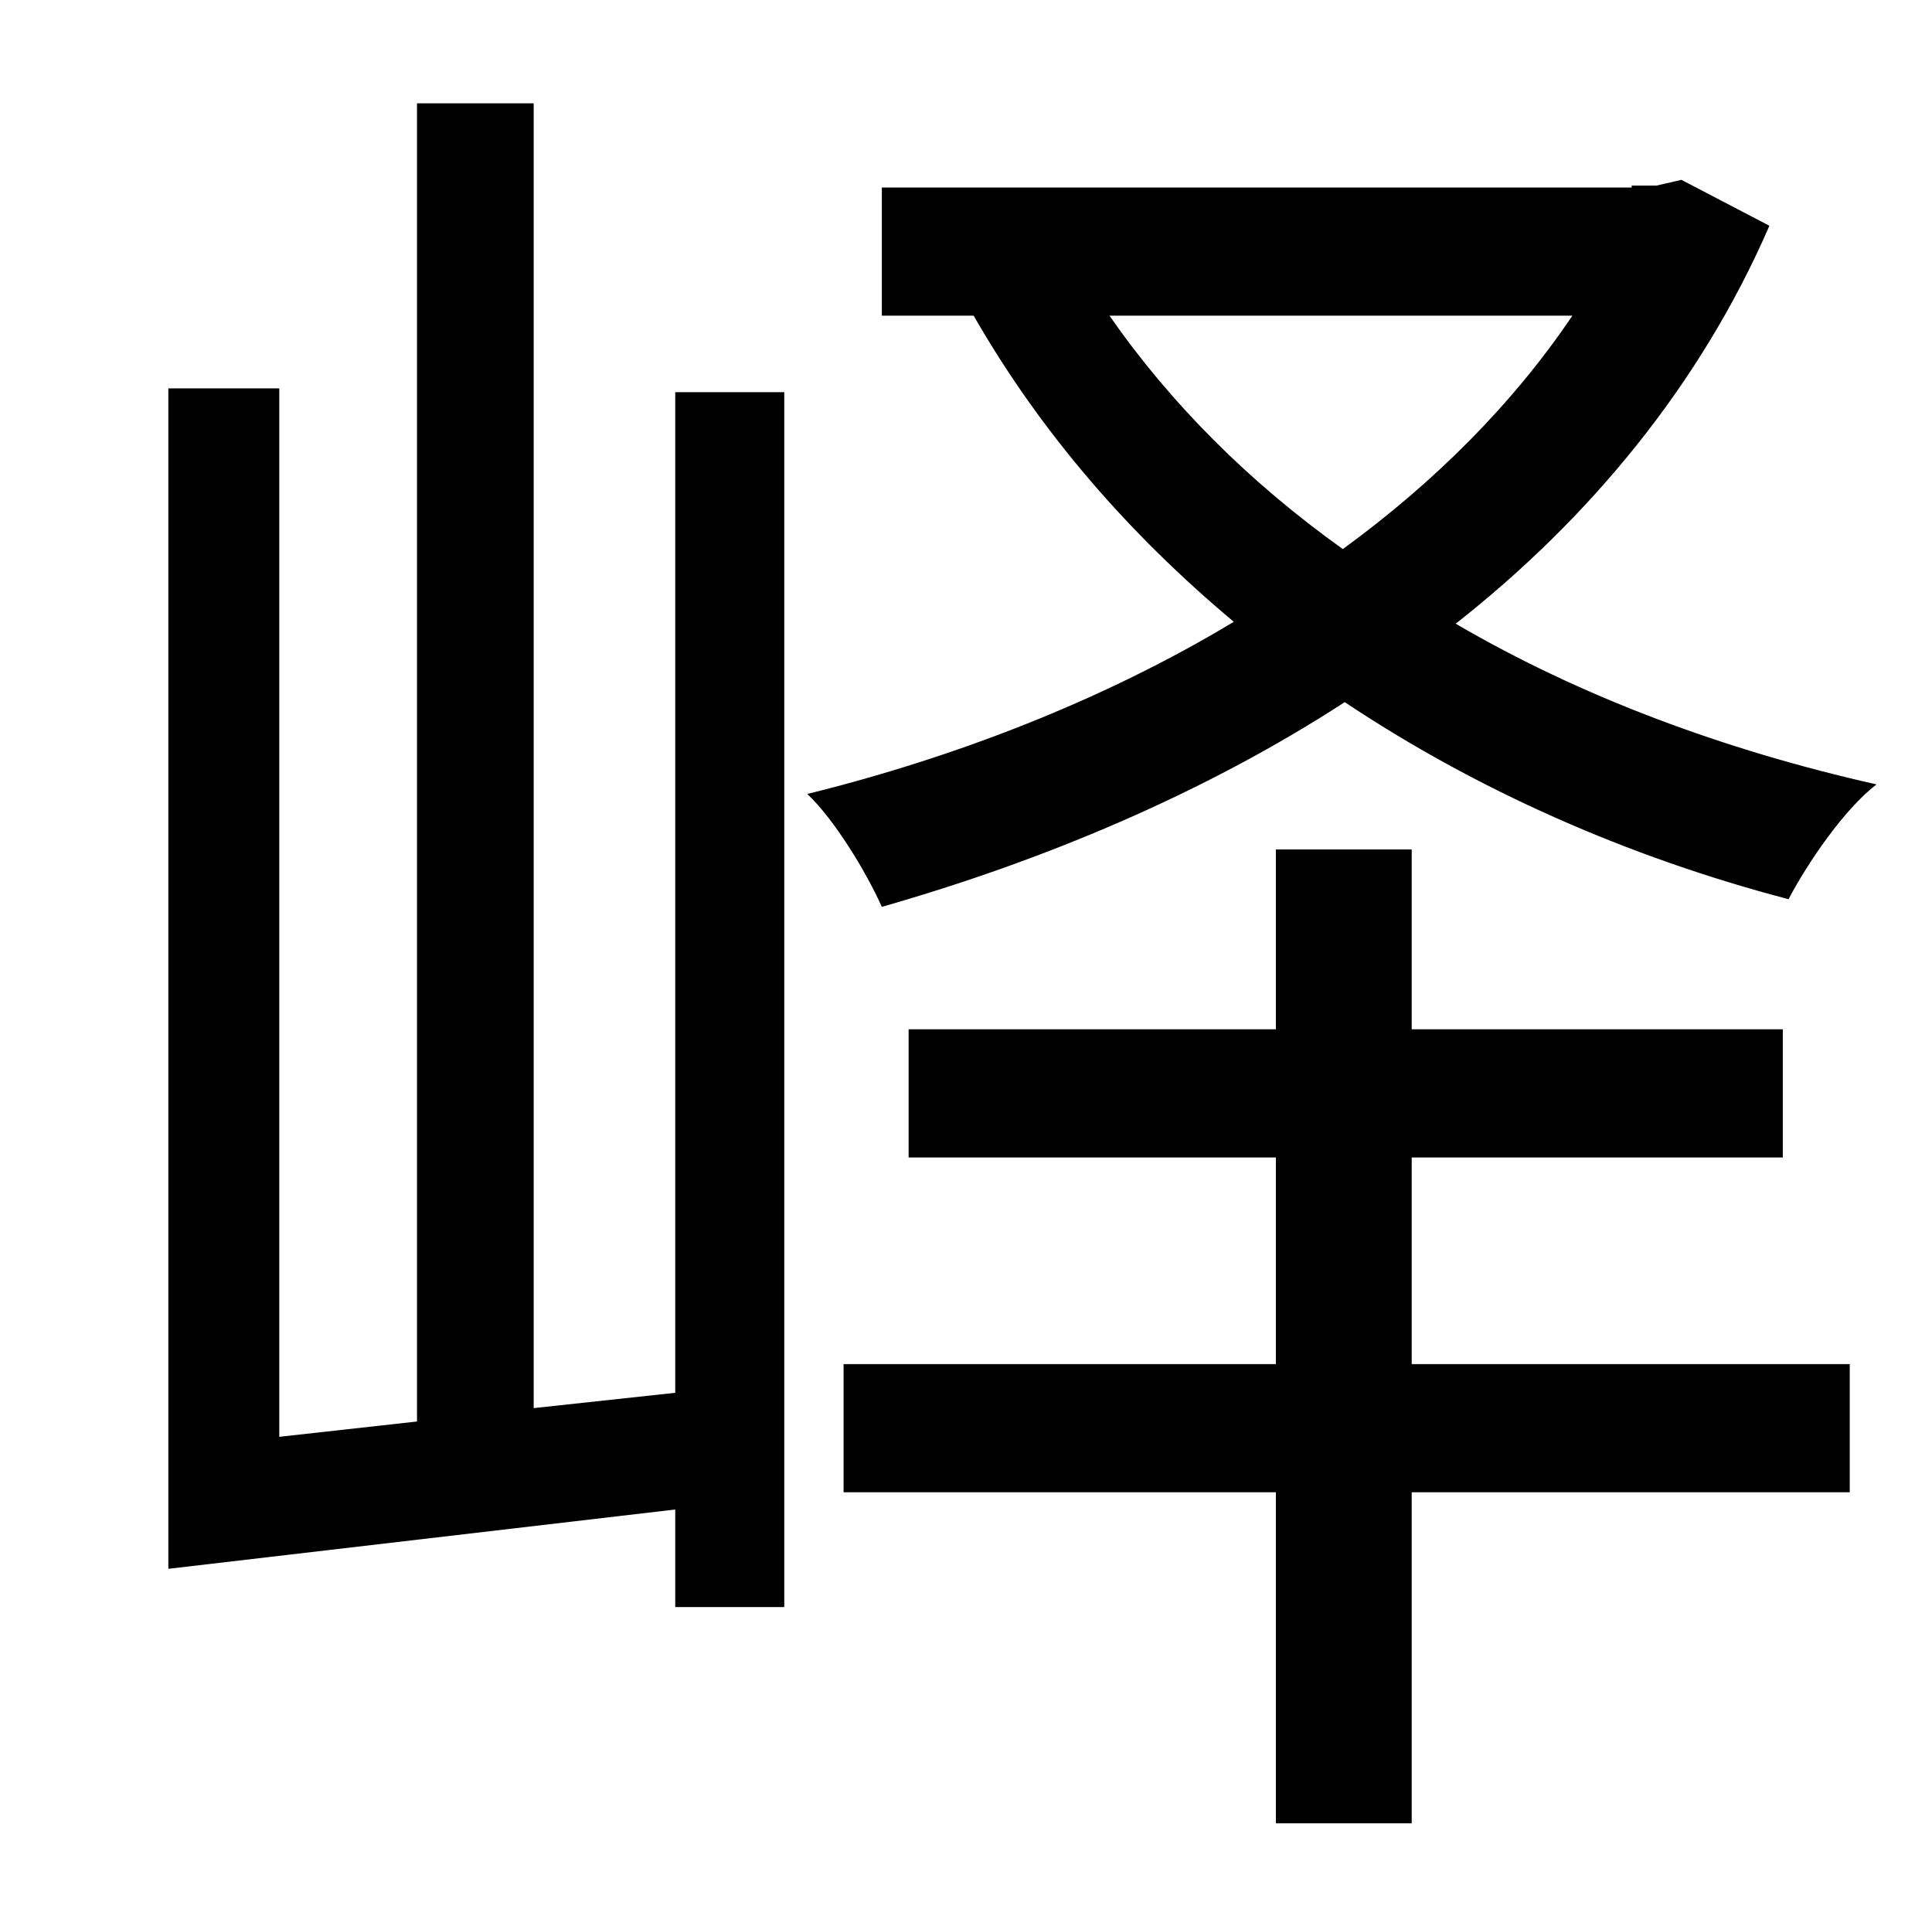 <?xml version="1.0" standalone="no"?>
<!DOCTYPE svg PUBLIC "-//W3C//DTD SVG 1.1//EN" "http://www.w3.org/Graphics/SVG/1.1/DTD/svg11.dtd" >
<svg xmlns="http://www.w3.org/2000/svg" xmlns:xlink="http://www.w3.org/1999/xlink" version="1.1" viewBox="-10 0 1010 1000">
   <path fill="currentColor"
d="M343 728v-523h57v635h-57v-51l-265 31v-617h58v548l72 -8v-689h61v682zM728 605v108h229v67h-229v173h-71v-173h-226v-67h226v-108h-192v-67h192v-94h71v94h194v67h-194zM812 165h-242c32 46 73 87 122 122c48 -35 89 -76 120 -122zM869 94l46 24
c-36 83 -94 153 -164 208c65 38 140 66 220 84c-17 13 -36 41 -46 60c-84 -22 -163 -57 -232 -103c-74 48 -158 83 -242 107c-8 -18 -25 -46 -39 -59c77 -19 155 -49 223 -90c-55 -46 -101 -99 -136 -160h-48v-67h392v-1h13z" />
</svg>
